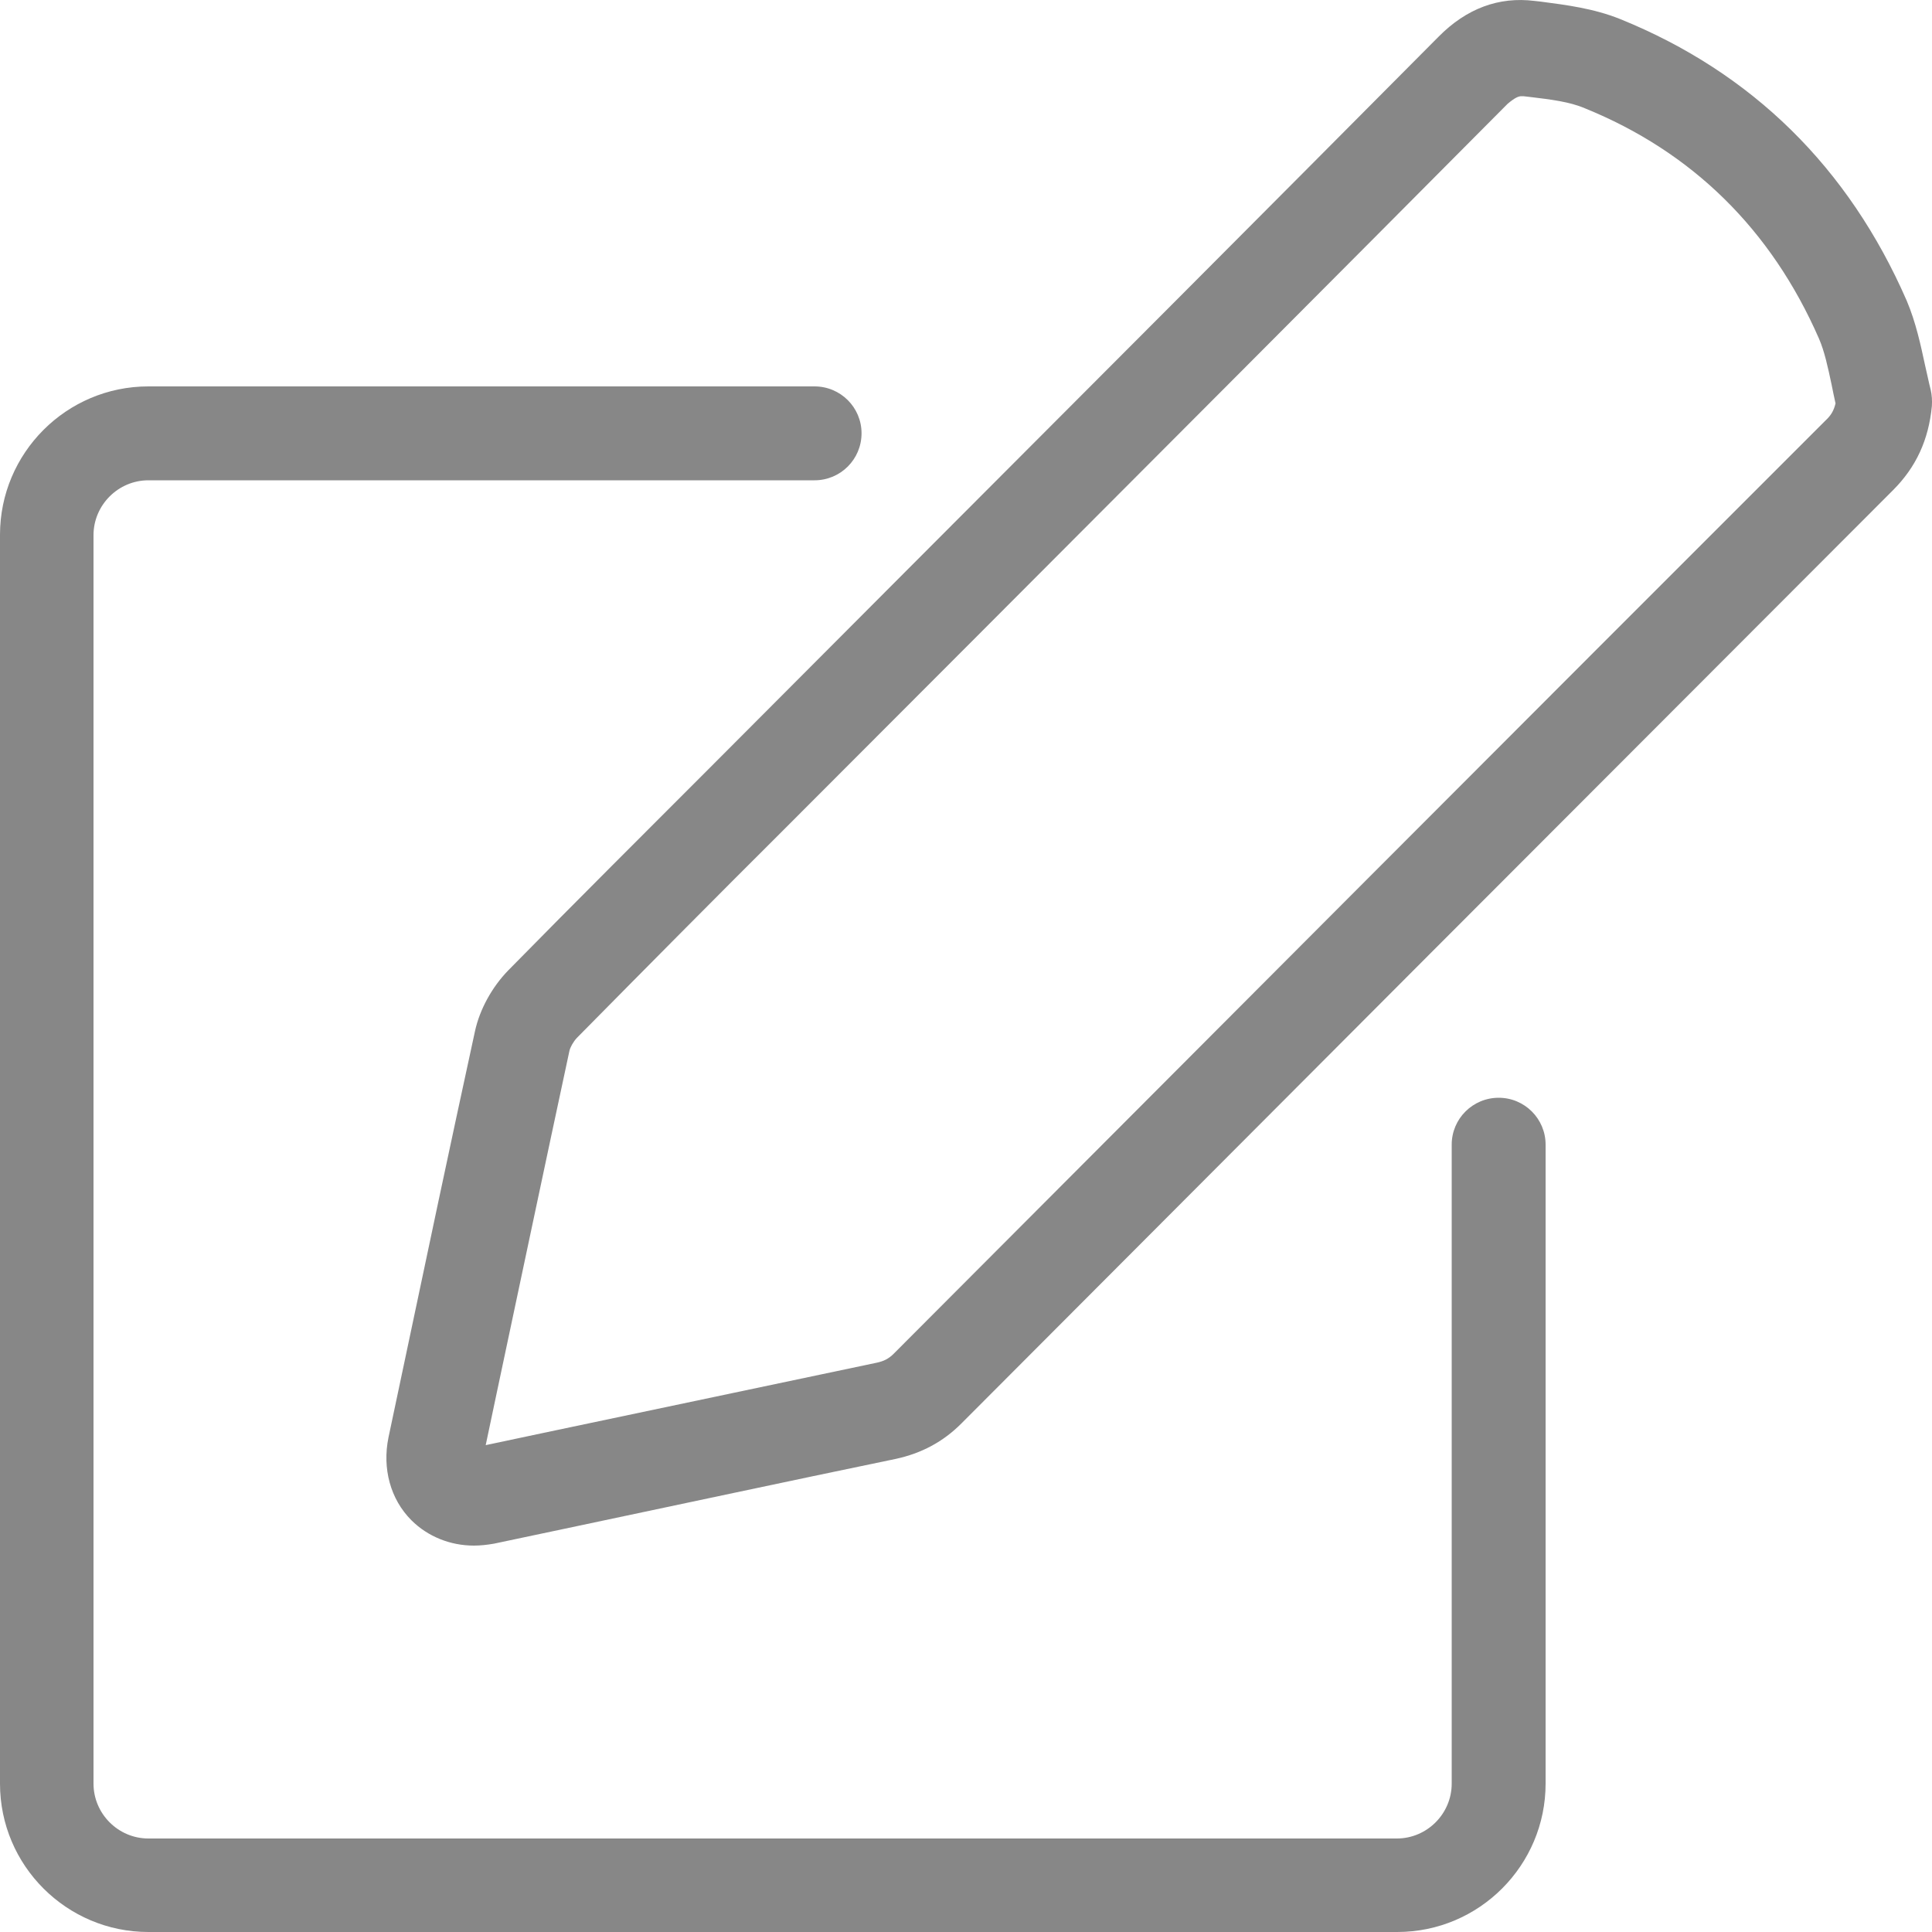 <?xml version="1.0" encoding="UTF-8" standalone="no"?>
<svg width="15px" height="15px" viewBox="0 0 15 15" version="1.1" xmlns="http://www.w3.org/2000/svg" xmlns:xlink="http://www.w3.org/1999/xlink">
    <!-- Generator: Sketch 49.1 (51147) - http://www.bohemiancoding.com/sketch -->
    <title>edit icon</title>
    <desc>Created with Sketch.</desc>
    <defs></defs>
    <g id="Desktop" stroke="none" stroke-width="1" fill="none" fill-rule="evenodd">
        <g id="Feed" transform="translate(-1119, -115)" fill="#878787" fill-rule="nonzero">
            <g id="Menu">
                <g id="sub-menu" transform="translate(1097, 100)">
                    <g id="Edit" transform="translate(22, 13)">
                        <g id="edit-icon" transform="translate(0, 2)">
                            <path d="M7.012,4.456 L5.556,5.916 C5.019,6.454 4.479,6.991 3.945,7.535 C3.82,7.664 3.725,7.836 3.688,8.005 C3.495,8.893 3.307,9.781 3.12,10.669 L3.016,11.161 C2.967,11.401 3.031,11.64 3.194,11.803 C3.32,11.929 3.495,12 3.679,12 C3.731,12 3.783,11.994 3.835,11.985 L4.375,11.871 C5.234,11.69 6.095,11.505 6.954,11.327 C7.153,11.284 7.322,11.195 7.466,11.05 C9.877,8.632 12.288,6.217 14.698,3.805 C14.876,3.627 14.974,3.415 14.999,3.153 C15.002,3.11 14.999,3.067 14.99,3.027 C14.974,2.966 14.962,2.901 14.947,2.84 C14.913,2.683 14.876,2.505 14.803,2.333 C14.352,1.3 13.603,0.563 12.579,0.148 C12.373,0.065 12.156,0.038 11.966,0.013 L11.913,0.007 C11.637,-0.027 11.386,0.065 11.168,0.286 C9.788,1.675 8.399,3.067 7.012,4.456 Z M11.812,0.747 C11.818,0.747 11.821,0.747 11.828,0.747 L11.88,0.753 C12.039,0.772 12.186,0.79 12.303,0.84 C13.137,1.178 13.751,1.78 14.122,2.628 C14.165,2.726 14.192,2.852 14.22,2.984 C14.229,3.034 14.241,3.083 14.251,3.132 C14.238,3.187 14.217,3.224 14.174,3.264 C11.76,5.676 9.349,8.094 6.939,10.51 C6.899,10.55 6.862,10.568 6.807,10.58 C5.945,10.762 5.086,10.943 4.224,11.124 L3.771,11.22 L3.856,10.817 C4.044,9.932 4.231,9.044 4.421,8.159 C4.427,8.131 4.451,8.088 4.479,8.058 C5.013,7.517 5.546,6.979 6.083,6.444 L7.54,4.985 C8.929,3.593 10.319,2.201 11.705,0.806 C11.763,0.757 11.791,0.747 11.812,0.747 Z" id="Shape"></path>
                            <path d="M1.152,3.729 L6.324,3.729 C6.526,3.729 6.689,3.566 6.689,3.364 C6.689,3.163 6.526,3 6.324,3 L1.152,3 C0.515,3 0,3.518 0,4.152 L0,13.848 C0,14.485 0.518,15 1.152,15 L10.848,15 C11.485,15 12,14.482 12,13.848 L12,8.887 C12,8.686 11.837,8.523 11.636,8.523 C11.434,8.523 11.271,8.686 11.271,8.887 L11.271,13.848 C11.271,14.082 11.079,14.274 10.845,14.274 L1.152,14.274 C0.918,14.274 0.726,14.082 0.726,13.848 L0.726,4.155 C0.726,3.921 0.918,3.729 1.152,3.729 Z" id="Shape"></path>
                        </g>
                    </g>
                </g>
            </g>
        </g>
    </g>
</svg>